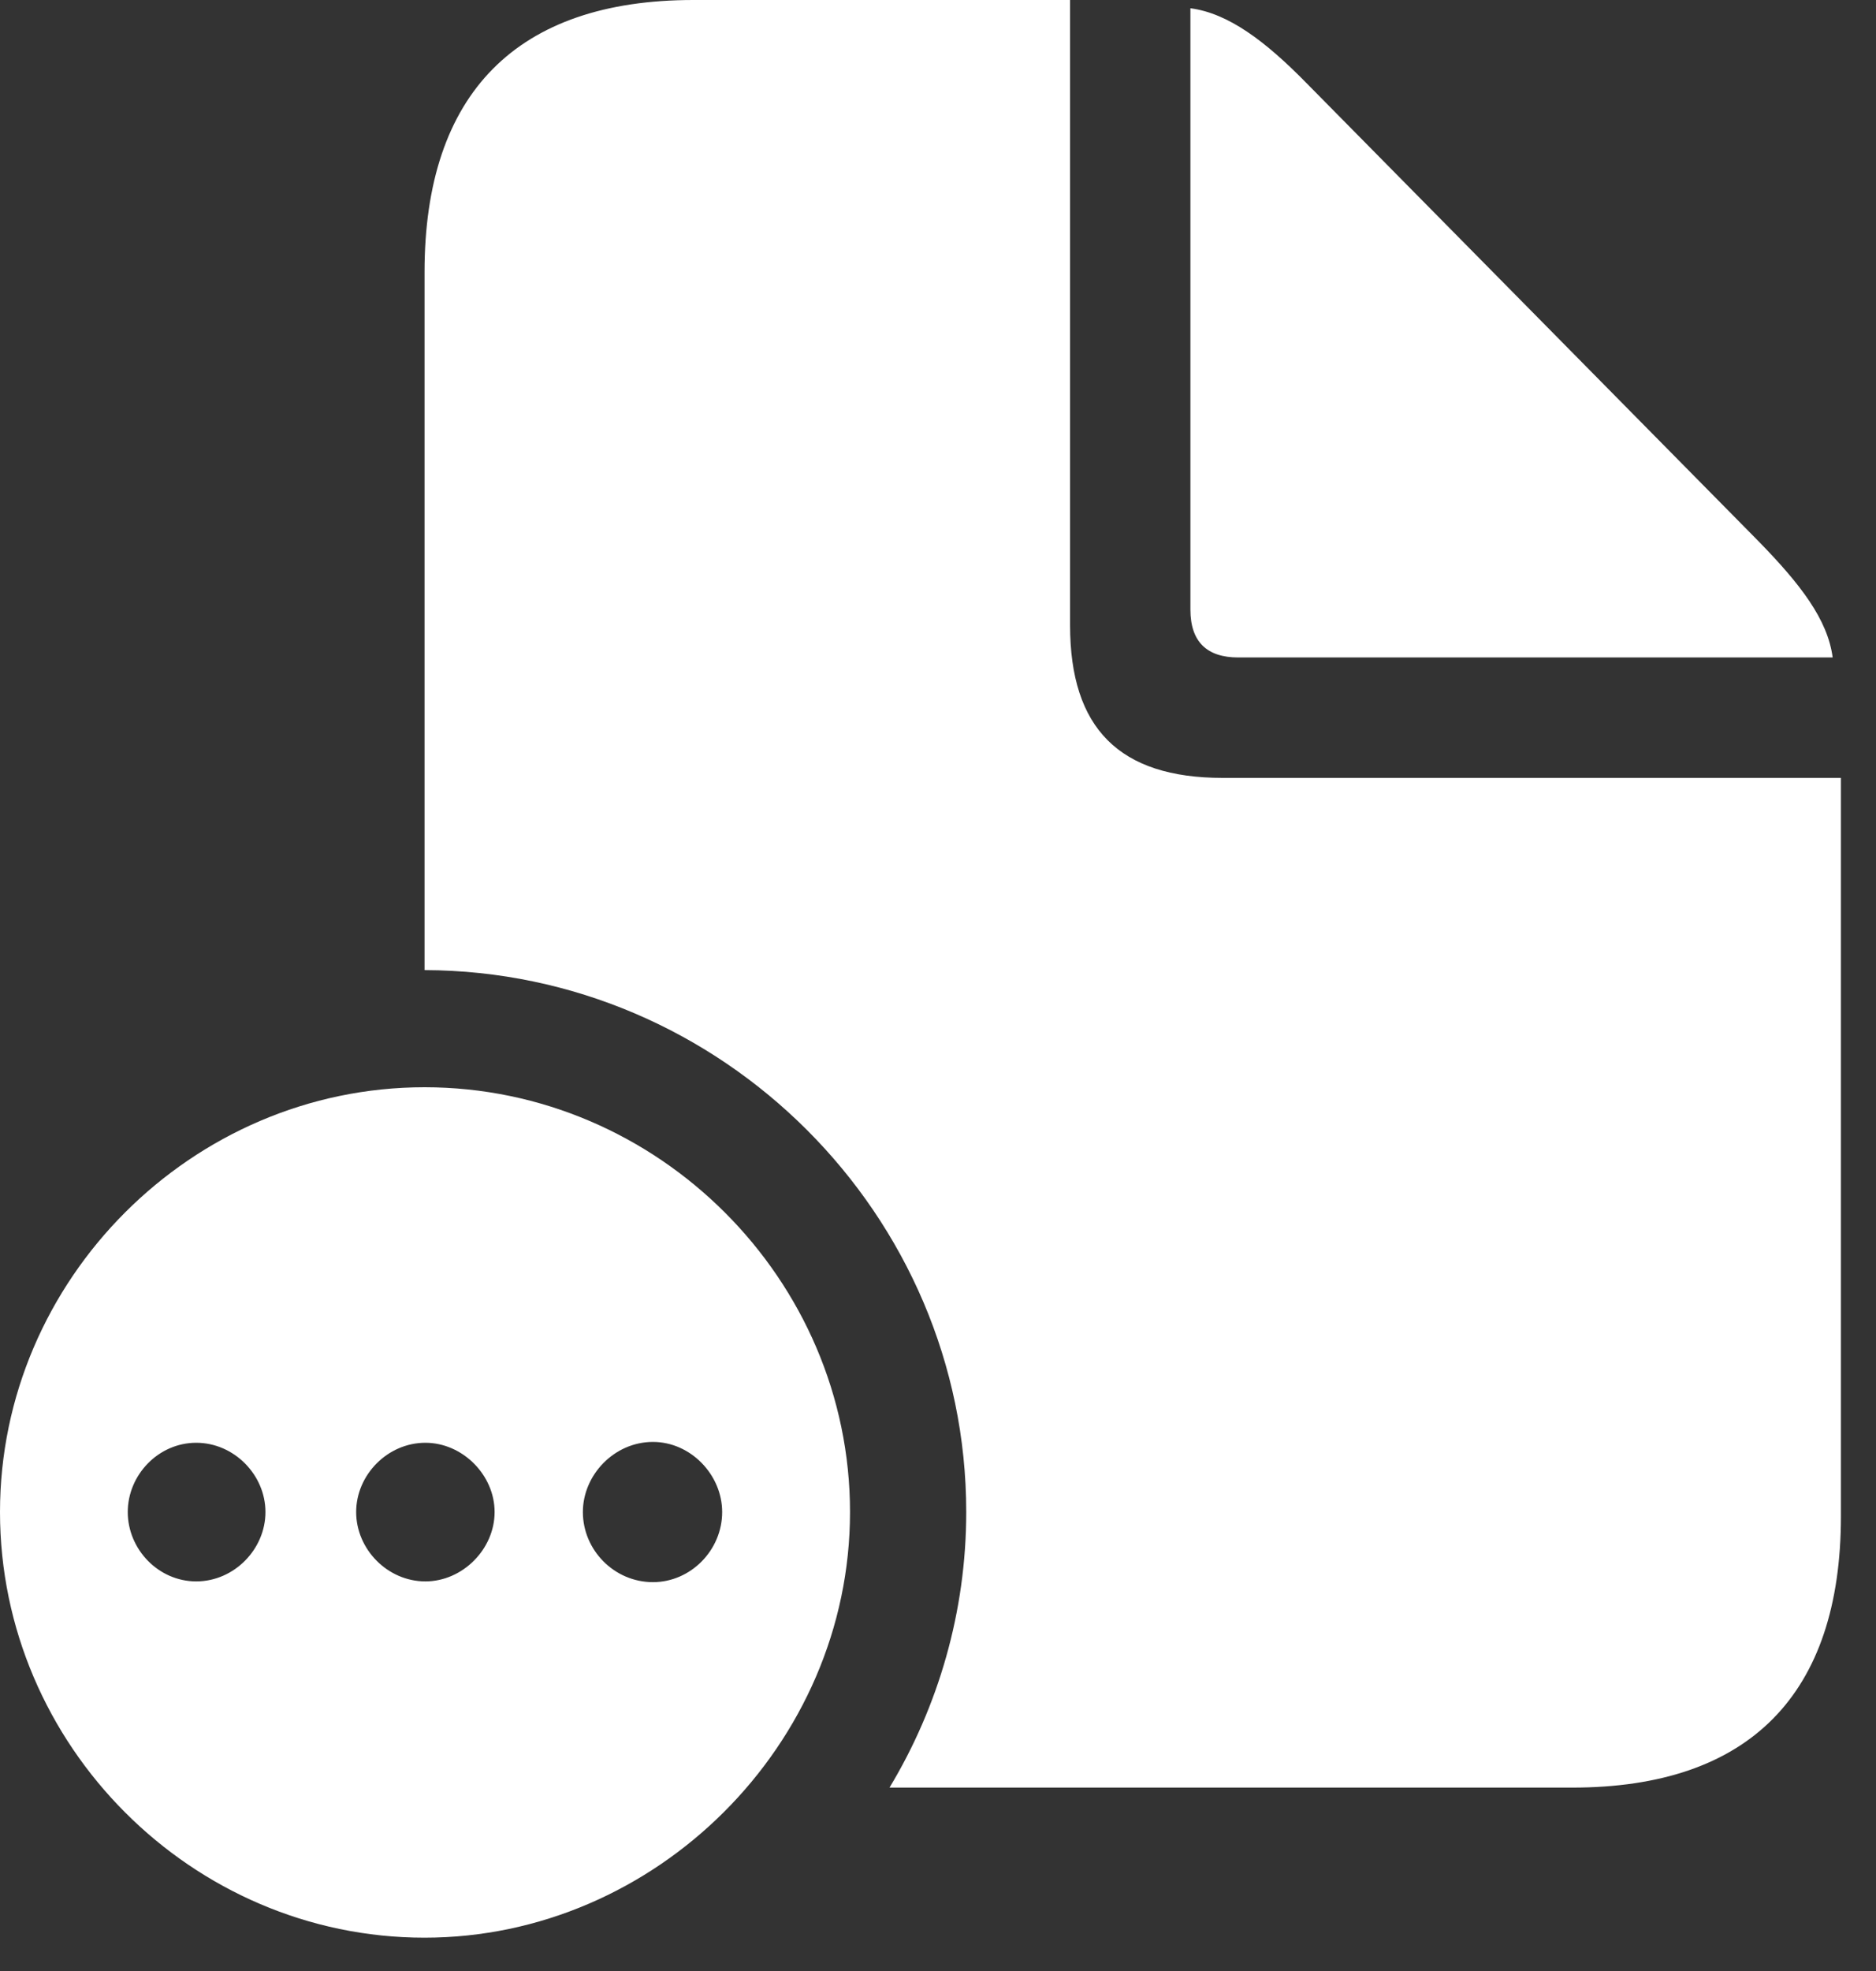 <svg width="20" height="21" viewBox="0 0 20 21" fill="none" xmlns="http://www.w3.org/2000/svg">
<rect x="0" y="0" width="20" height="21" fill="#333333" stroke="none"/>
<path d="M4.526 10.336C7.699 10.345 10.301 12.946 10.301 16.11C10.301 17.174 10.002 18.185 9.483 19.046H16.761C18.65 19.046 19.626 18.053 19.626 16.154V8.288H13.034C11.935 8.288 11.408 7.761 11.408 6.662V0H7.392C5.511 0 4.526 0.993 4.526 2.9V10.336ZM13.201 7.005H19.538C19.485 6.601 19.195 6.223 18.738 5.757L13.931 0.888C13.491 0.439 13.096 0.141 12.691 0.088V6.495C12.691 6.838 12.867 7.005 13.201 7.005ZM4.526 20.645C6.987 20.645 9.062 18.589 9.062 16.11C9.062 13.632 7.014 11.584 4.526 11.584C2.048 11.584 0 13.632 0 16.11C0 18.598 2.048 20.645 4.526 20.645ZM6.961 16.857C6.548 16.857 6.214 16.515 6.214 16.11C6.214 15.715 6.548 15.363 6.961 15.363C7.365 15.363 7.699 15.715 7.699 16.11C7.699 16.515 7.365 16.857 6.961 16.857ZM2.092 16.849C1.688 16.849 1.362 16.506 1.362 16.11C1.362 15.715 1.688 15.372 2.092 15.372C2.496 15.372 2.83 15.715 2.83 16.11C2.83 16.506 2.496 16.849 2.092 16.849ZM4.535 16.849C4.131 16.849 3.797 16.506 3.797 16.11C3.797 15.715 4.131 15.372 4.535 15.372C4.931 15.372 5.273 15.715 5.273 16.11C5.273 16.506 4.931 16.849 4.535 16.849Z" fill="white"/>
</svg>
